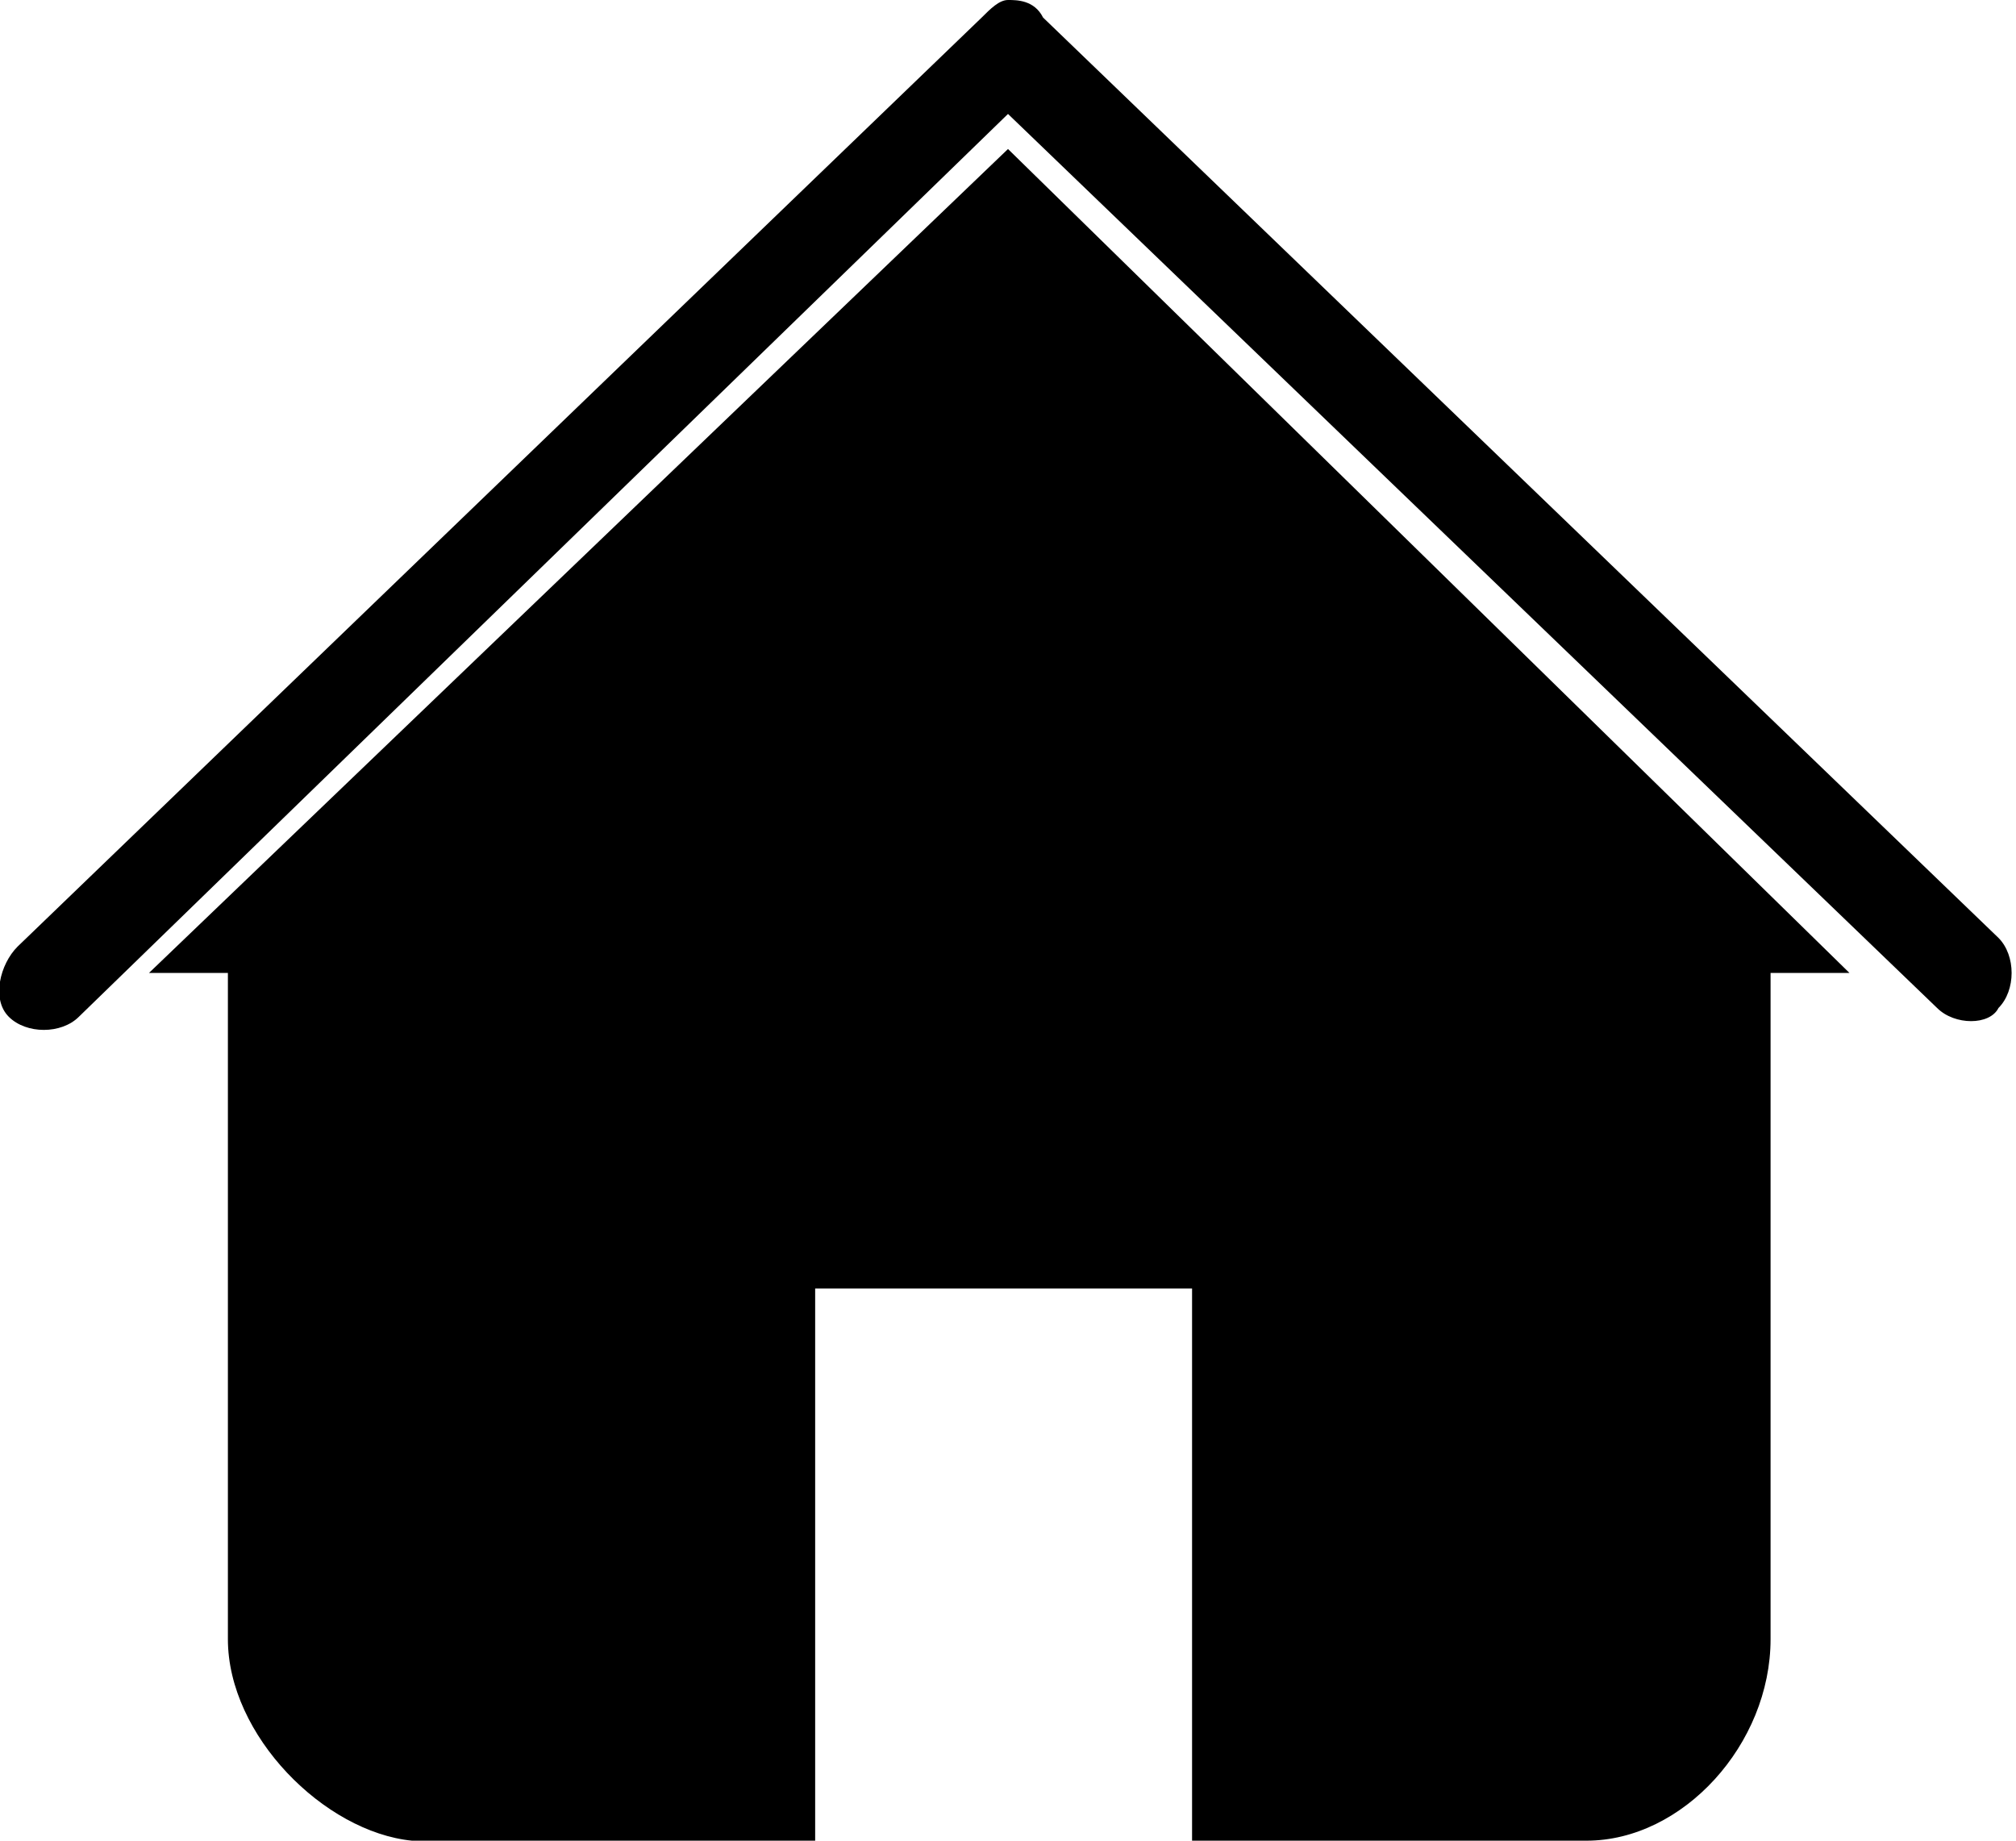 <?xml version="1.0" encoding="utf-8"?>
<!-- Generator: Adobe Illustrator 26.3.1, SVG Export Plug-In . SVG Version: 6.00 Build 0)  -->
<svg version="1.1" id="Слой_1" xmlns="http://www.w3.org/2000/svg" xmlns:xlink="http://www.w3.org/1999/xlink" x="0px" y="0px"
	 viewBox="0 0 23 21" style="enable-background:new 0 0 23 21;" xml:space="preserve">
<path d="M11.5,0c-0.1,0-0.2,0.1-0.3,0.2l-11,10.6c-0.2,0.2-0.3,0.6-0.1,0.8c0.2,0.2,0.6,0.2,0.8,0L11.5,1.3l10.6,10.2
	c0.2,0.2,0.6,0.2,0.7,0c0.2-0.2,0.2-0.6,0-0.8L11.9,0.2C11.8,0,11.6,0,11.5,0z M11.5,1.7l-9.8,9.4h0.9v7.6c0,1.1,1.1,2.2,2.1,2.3
	h4.6c0-2,0-4.3,0-6.3h4.3c0,2,0,4.3,0,6.3h4.5c1.1,0,2.1-1.1,2.1-2.3v-7.6h0.9L11.5,1.7z"/>
</svg>
